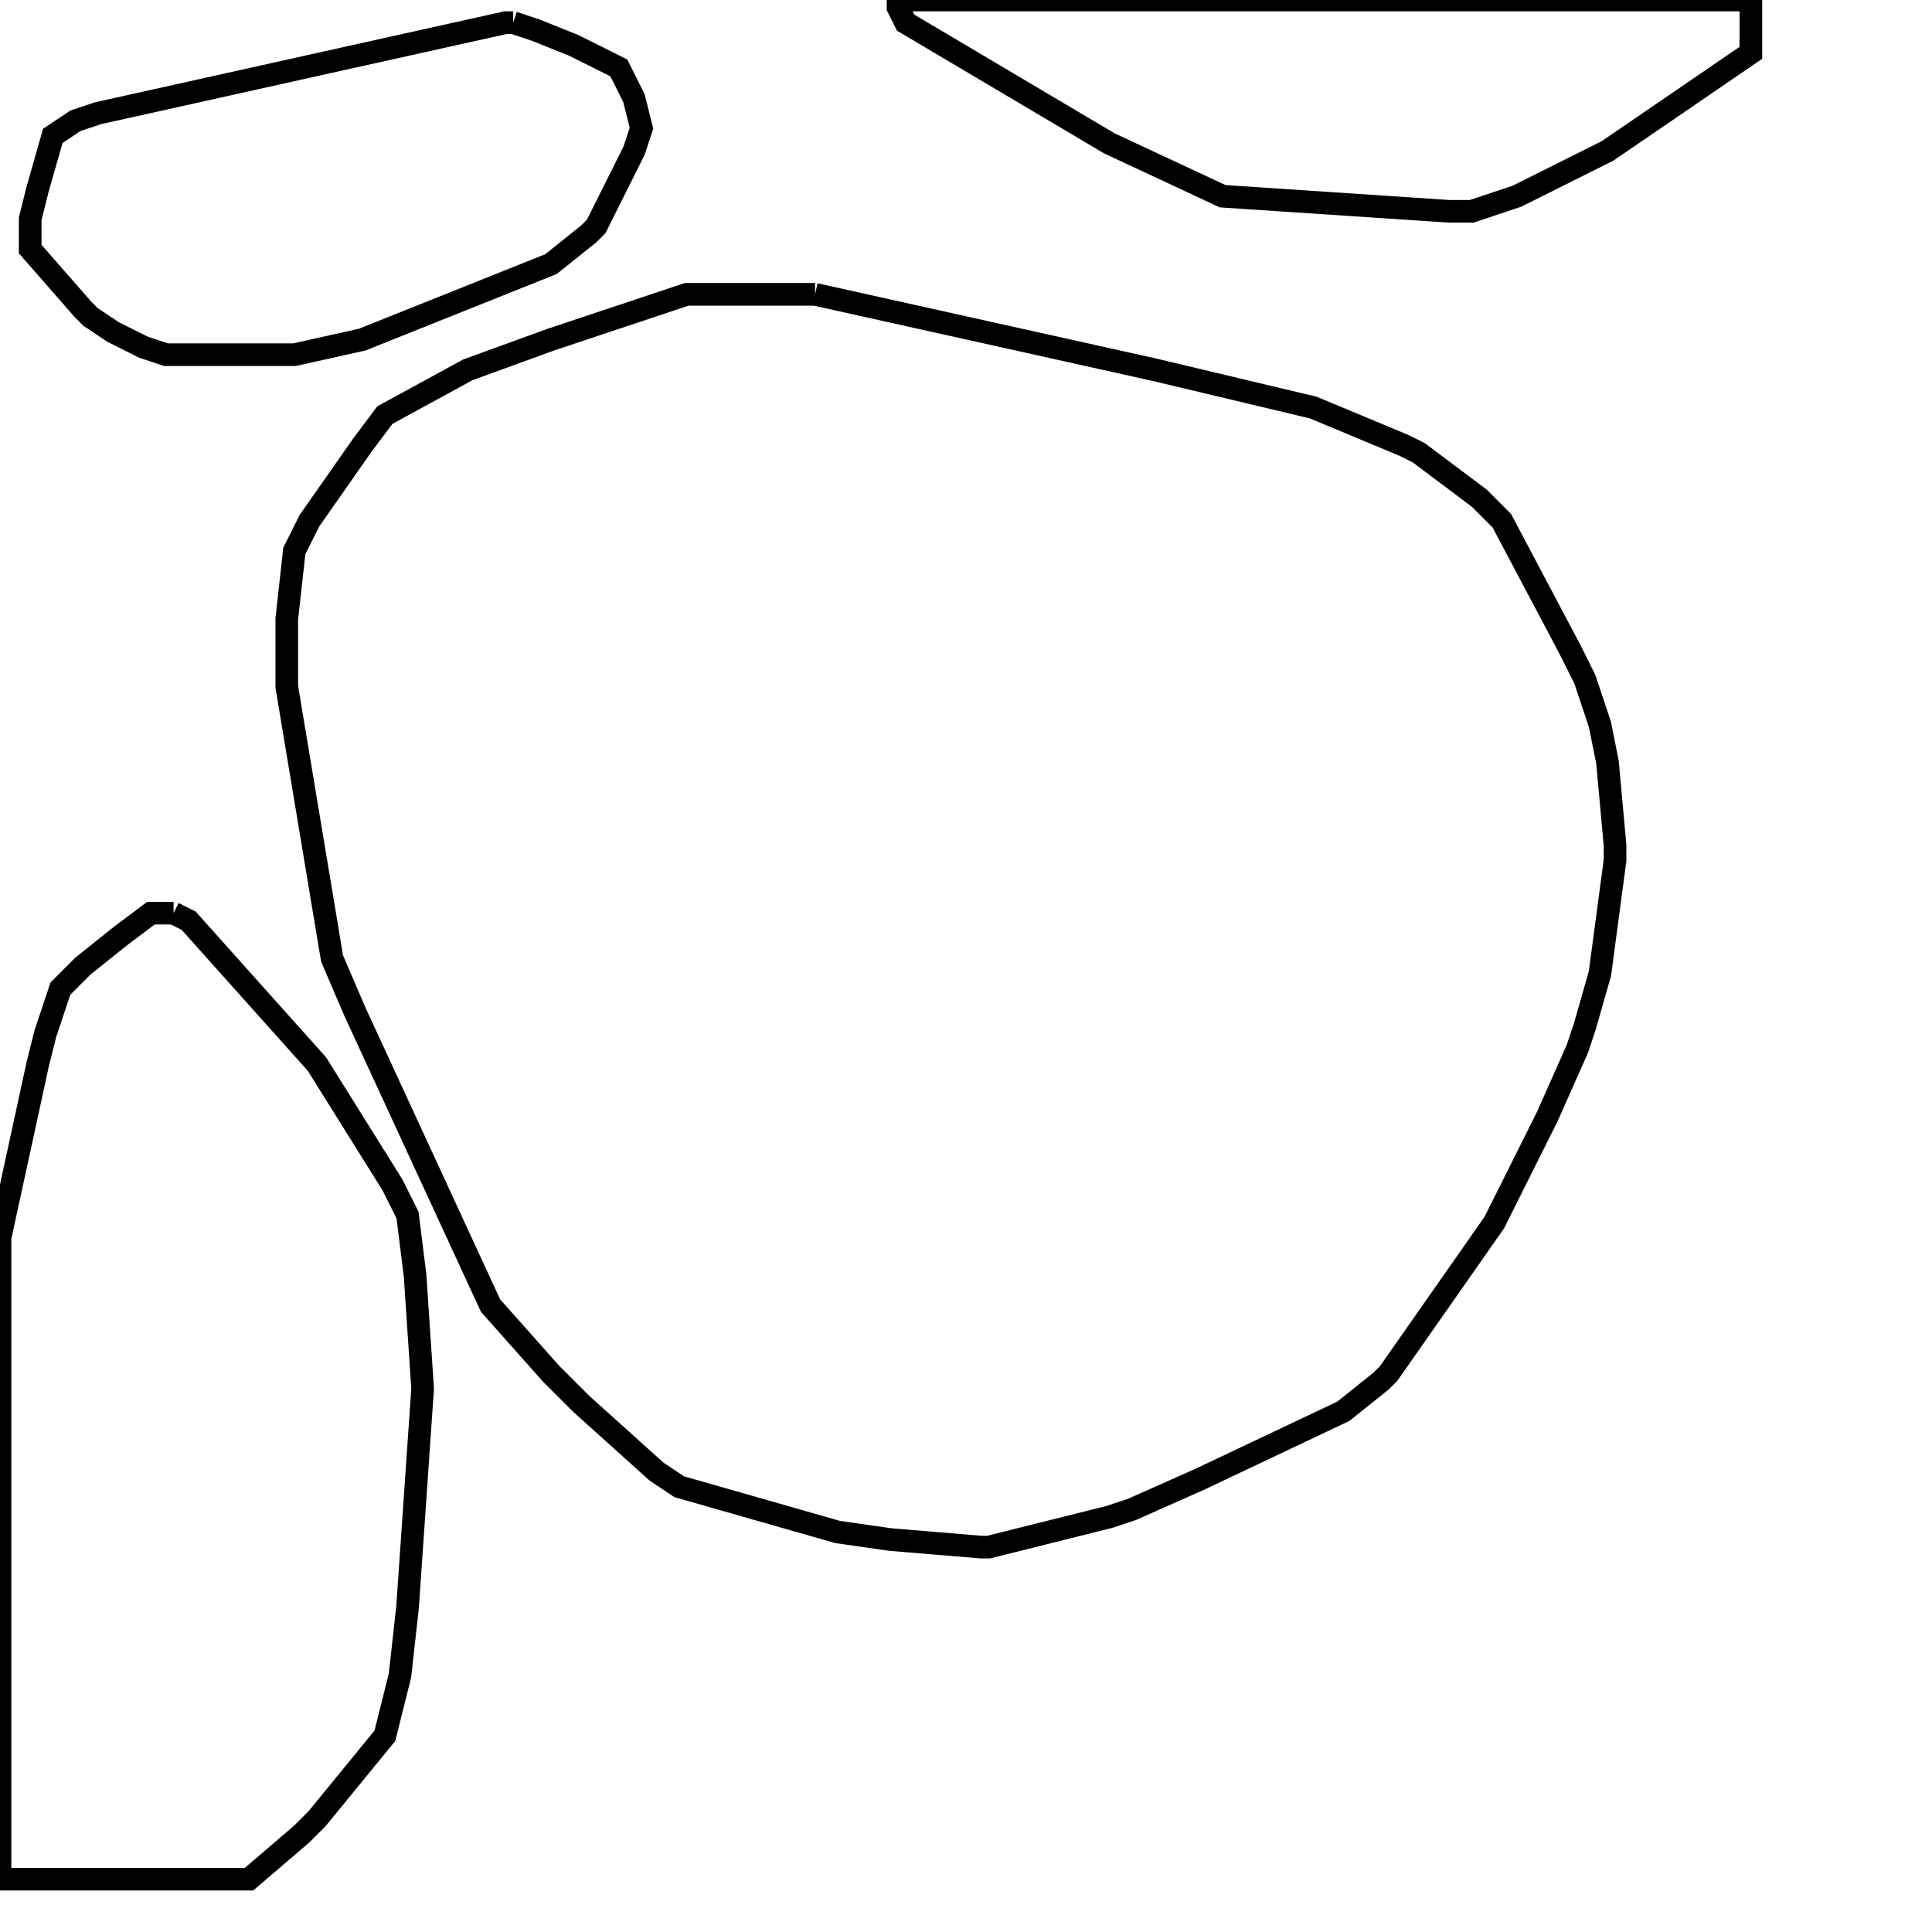 <svg width="256" height="256" xmlns="http://www.w3.org/2000/svg" fill-opacity="0" stroke="black" stroke-width="3" ><path d="M108 39 153 49 174 54 186 59 188 60 196 66 199 69 208 86 210 90 212 96 213 101 214 112 214 114 212 129 210 136 209 139 205 148 198 162 184 182 183 183 178 187 159 196 150 200 147 201 131 205 130 205 118 204 111 203 90 197 87 195 77 186 73 182 65 173 47 134 44 127 38 91 38 82 39 73 41 69 48 59 51 55 62 49 73 45 91 39 108 39 "/><path d="M23 121 25 122 42 141 52 157 54 161 55 169 56 184 54 213 53 222 51 230 42 241 40 243 33 249 0 249 0 164 5 141 6 137 8 131 11 128 16 124 20 121 23 121 "/><path d="M232 0 232 7 213 20 201 26 195 28 192 28 162 26 147 19 120 3 119 1 119 0 232 0 "/><path d="M68 3 71 4 76 6 82 9 84 13 85 17 84 20 79 30 78 31 73 35 48 45 39 47 22 47 19 46 15 44 12 42 11 41 4 33 4 29 5 25 7 18 10 16 13 15 67 3 68 3 "/></svg>